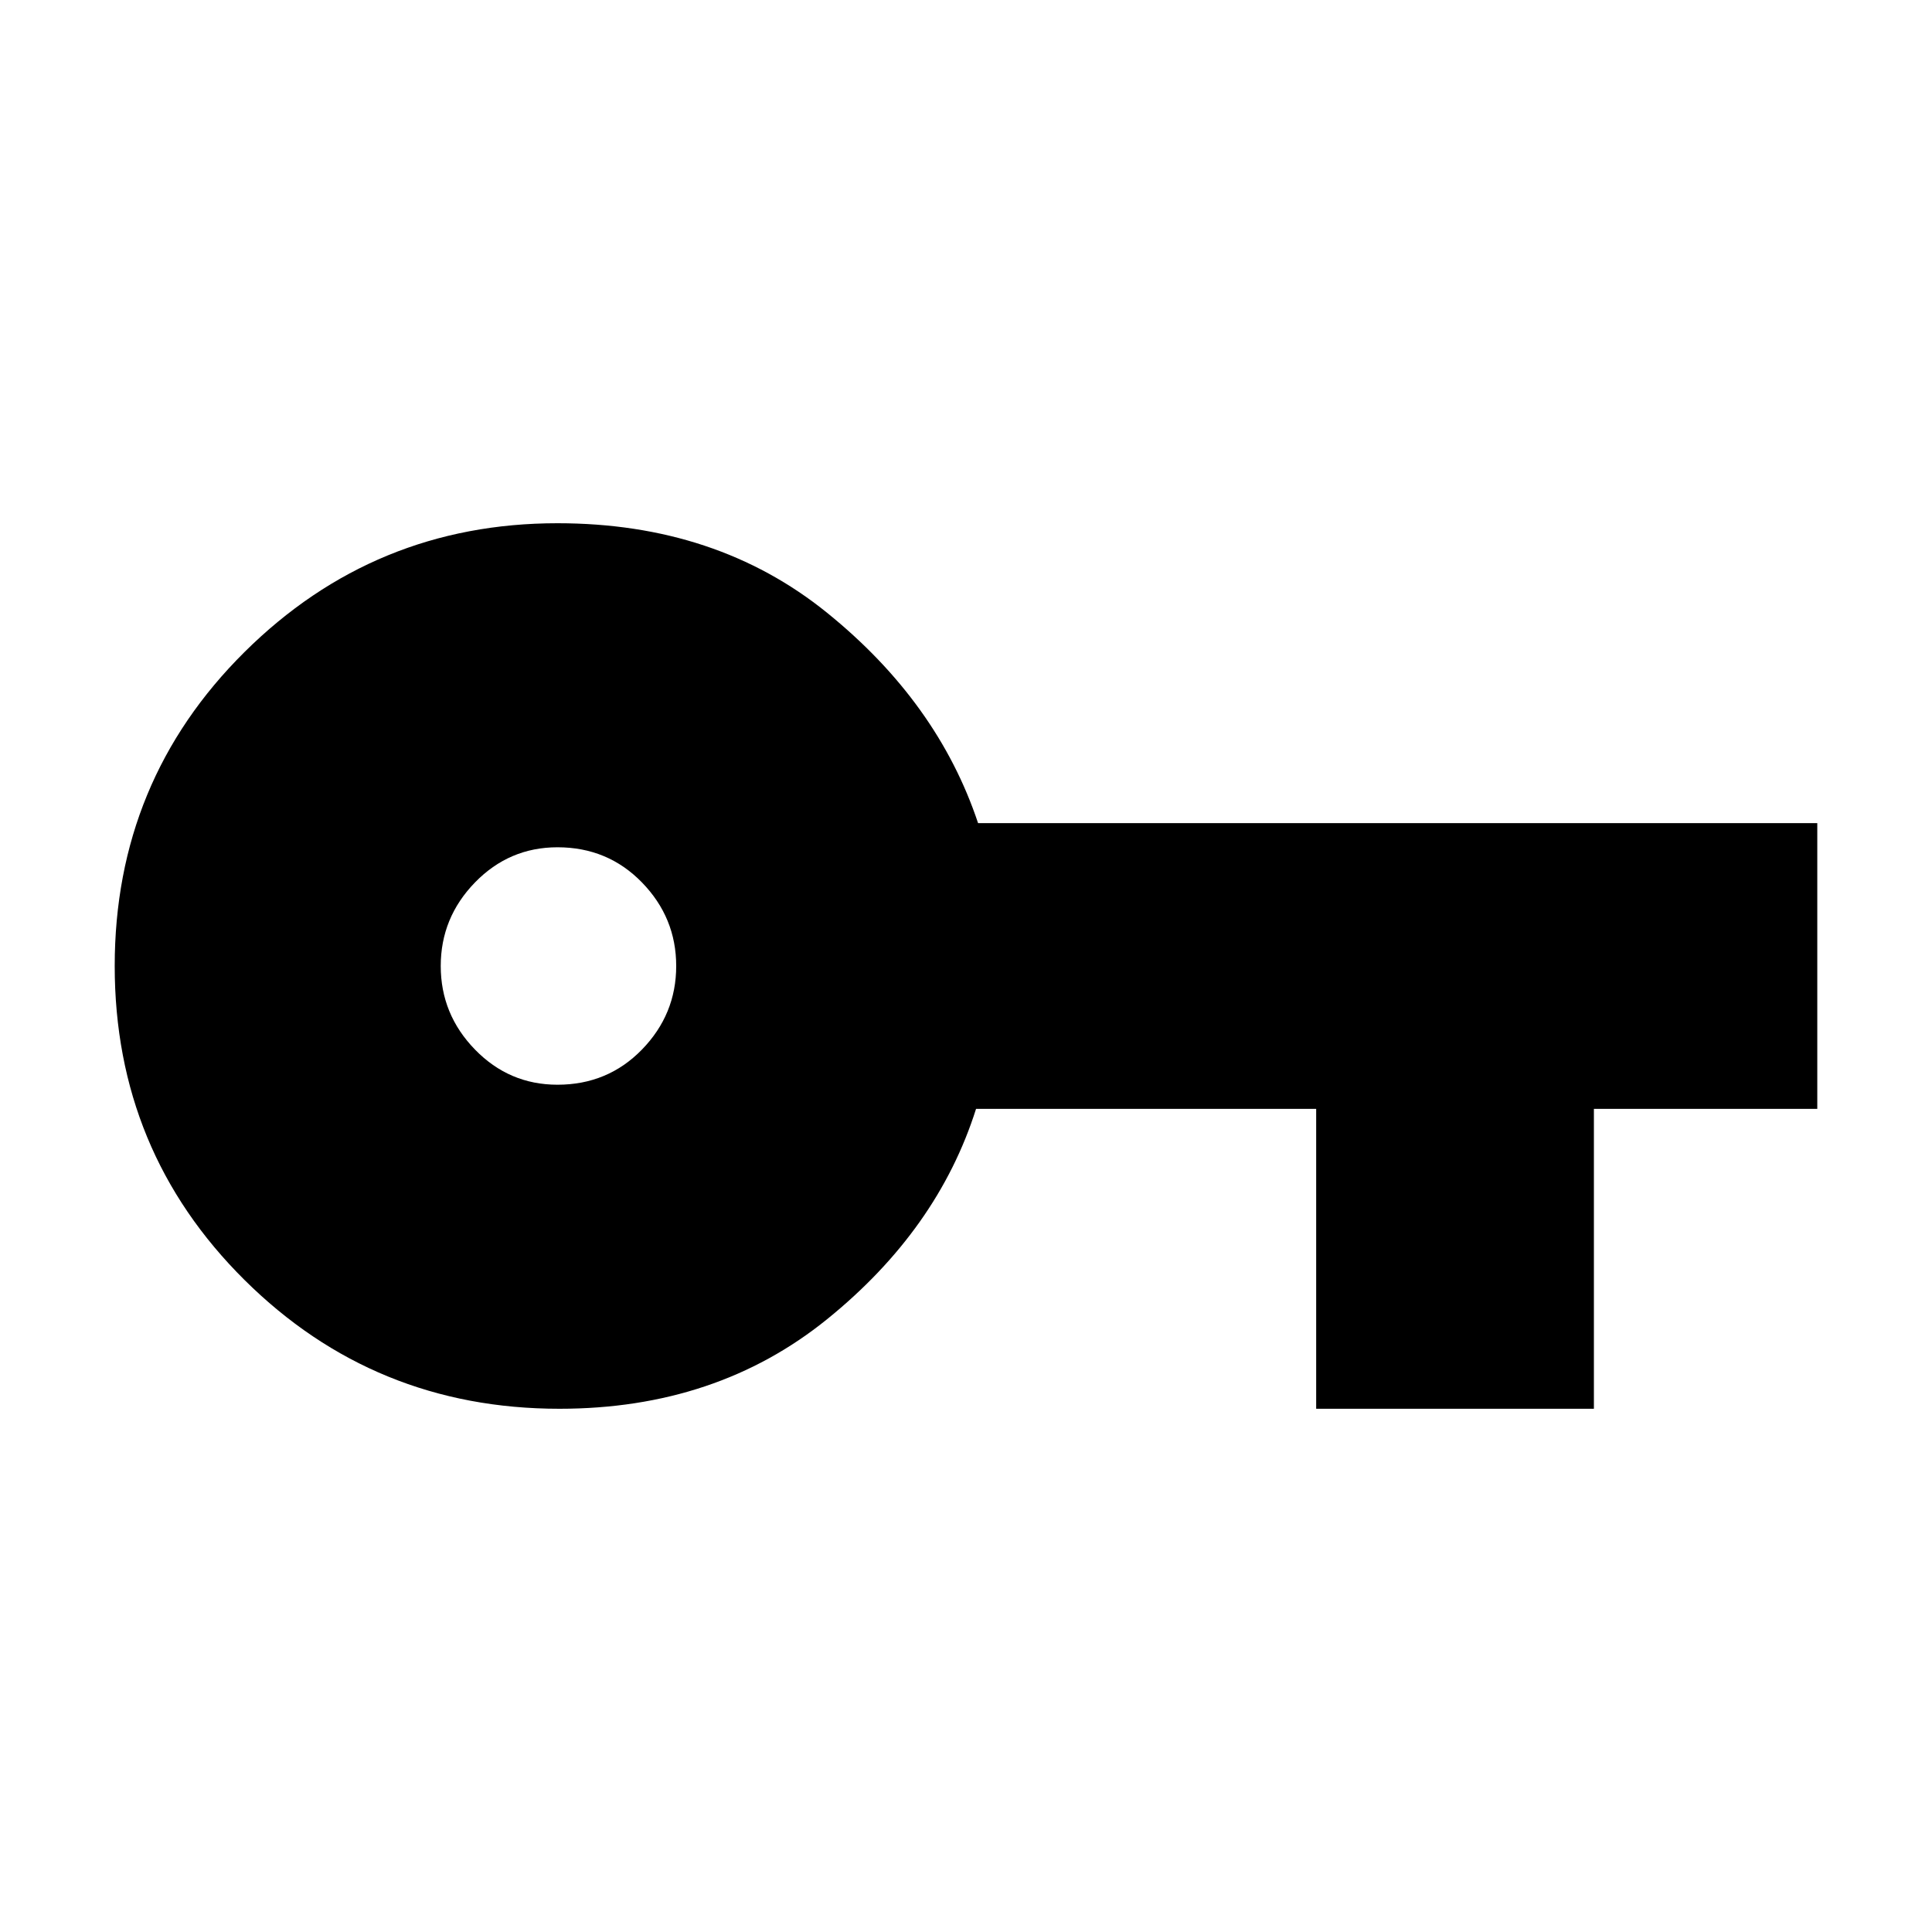 <svg xmlns="http://www.w3.org/2000/svg" height="40" width="40"><path d="M11.583 29.167Q7.75 29.167 5.062 26.5Q2.375 23.833 2.375 20Q2.375 16.167 5.062 13.5Q7.75 10.833 11.542 10.833Q14.833 10.833 17.125 12.688Q19.417 14.542 20.25 17.042H37.625V22.958H33V29.167H27.25V22.958H20.208Q19.417 25.458 17.125 27.312Q14.833 29.167 11.583 29.167ZM11.542 22.458Q12.583 22.458 13.292 21.729Q14 21 14 20Q14 19 13.292 18.271Q12.583 17.542 11.542 17.542Q10.542 17.542 9.833 18.271Q9.125 19 9.125 20Q9.125 21 9.833 21.729Q10.542 22.458 11.542 22.458Z"/></svg>